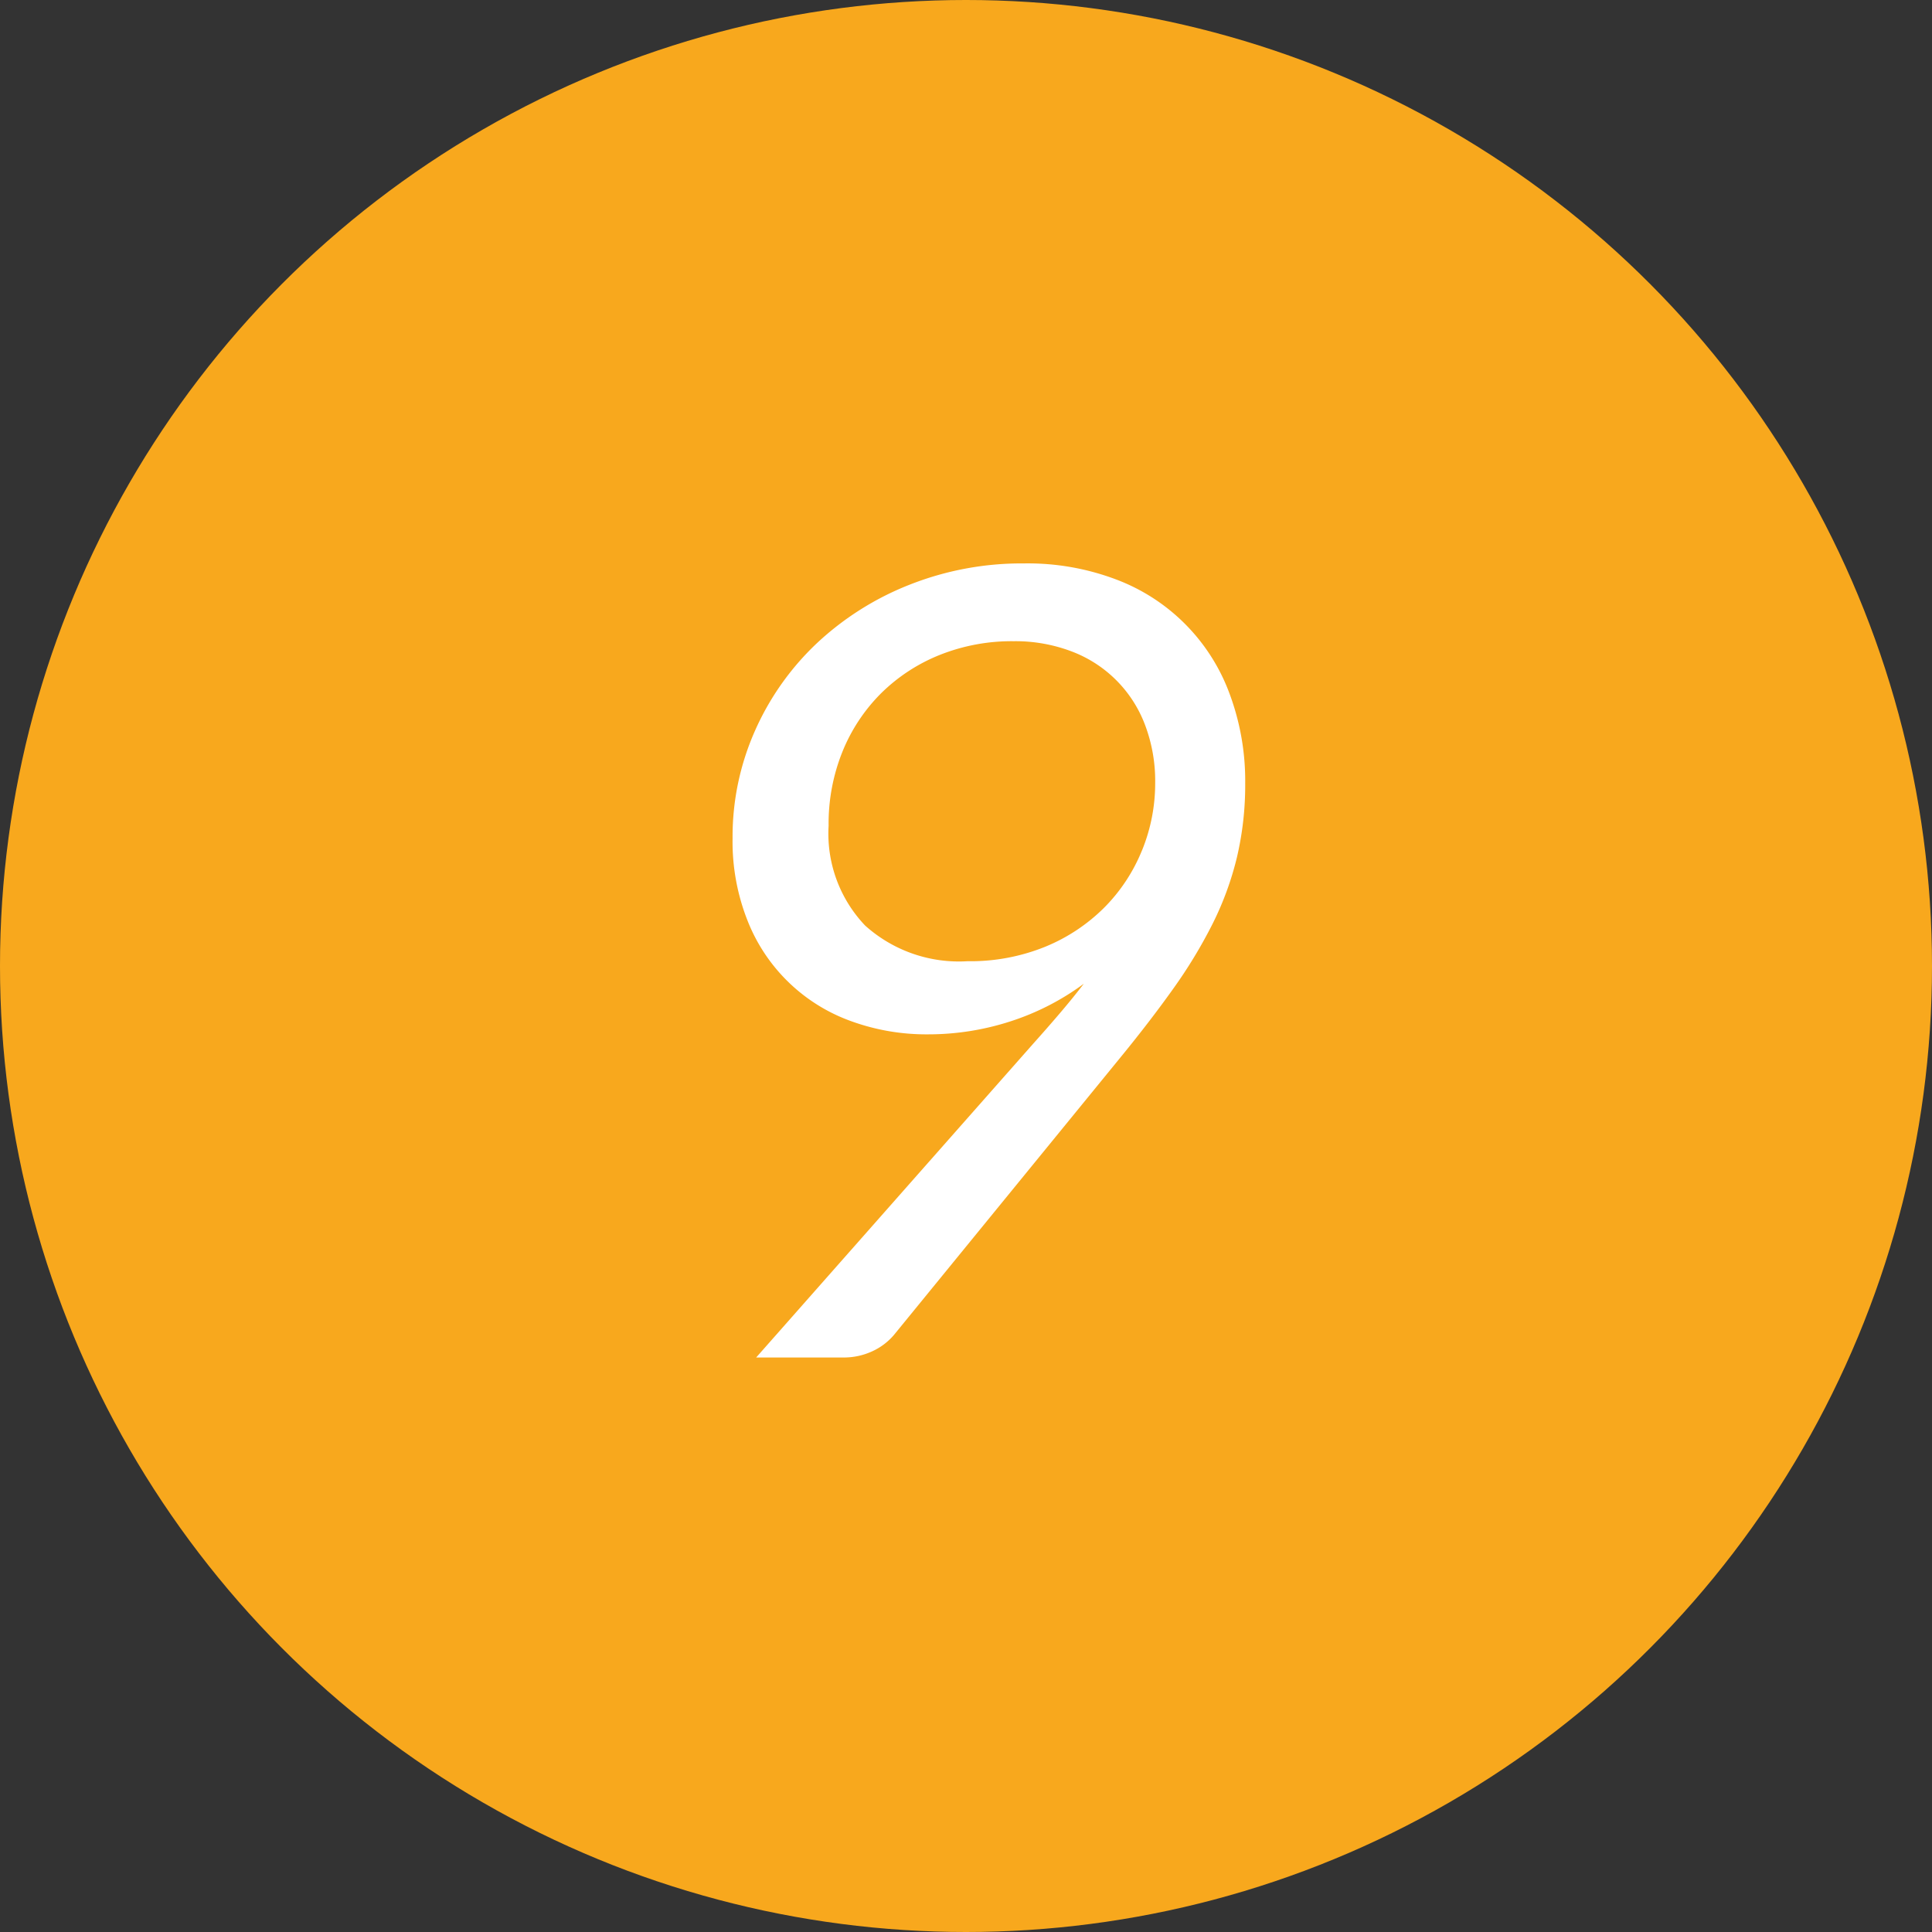 <svg id="_09.svg" data-name="09.svg" xmlns="http://www.w3.org/2000/svg" width="88" height="88" viewBox="0 0 88 88">
  <rect x="0" y="0" width="88" height="88" fill="#333333" stroke="none"/>
  <defs>
    <style>
      .cls-1 {
        fill: #f8a81d;
      }

      .cls-2 {
        fill: #fff;
        fill-rule: evenodd;
      }
    </style>
  </defs>
  <circle class="cls-1" cx="44" cy="44" r="44"/>
  <path class="cls-2" d="M46.03,46.52a11.617,11.617,0,0,0,3.337-1.713q-0.5.65-1.075,1.325t-1.225,1.4l-12.625,14.3h3.95a3.083,3.083,0,0,0,1.35-.288,2.843,2.843,0,0,0,.975-0.738l10.325-12.65q1.35-1.65,2.4-3.125a22.268,22.268,0,0,0,1.788-2.95,14.177,14.177,0,0,0,1.112-3.038,14.381,14.381,0,0,0,.375-3.363,11.364,11.364,0,0,0-.7-4.05A8.806,8.806,0,0,0,50.855,26.4a11.372,11.372,0,0,0-4.213-.737,13.874,13.874,0,0,0-5.225.975A13.279,13.279,0,0,0,37.205,29.3a12.351,12.351,0,0,0-2.812,3.975,11.87,11.87,0,0,0-1.025,4.912,9.762,9.762,0,0,0,.688,3.763,7.952,7.952,0,0,0,4.712,4.563,10.025,10.025,0,0,0,3.5.6A12.123,12.123,0,0,0,46.03,46.52Zm5.987-7.788a7.889,7.889,0,0,1-1.712,2.6,8.2,8.2,0,0,1-2.687,1.787,9.075,9.075,0,0,1-3.55.663,6.388,6.388,0,0,1-4.663-1.625,6.07,6.07,0,0,1-1.663-4.55,8.761,8.761,0,0,1,.638-3.388,7.978,7.978,0,0,1,1.762-2.65,8.06,8.06,0,0,1,2.663-1.738,8.851,8.851,0,0,1,3.363-.625,7.217,7.217,0,0,1,2.637.463,5.729,5.729,0,0,1,3.35,3.35,7.217,7.217,0,0,1,.462,2.637A8.084,8.084,0,0,1,52.018,38.733Z"/>
</svg>
